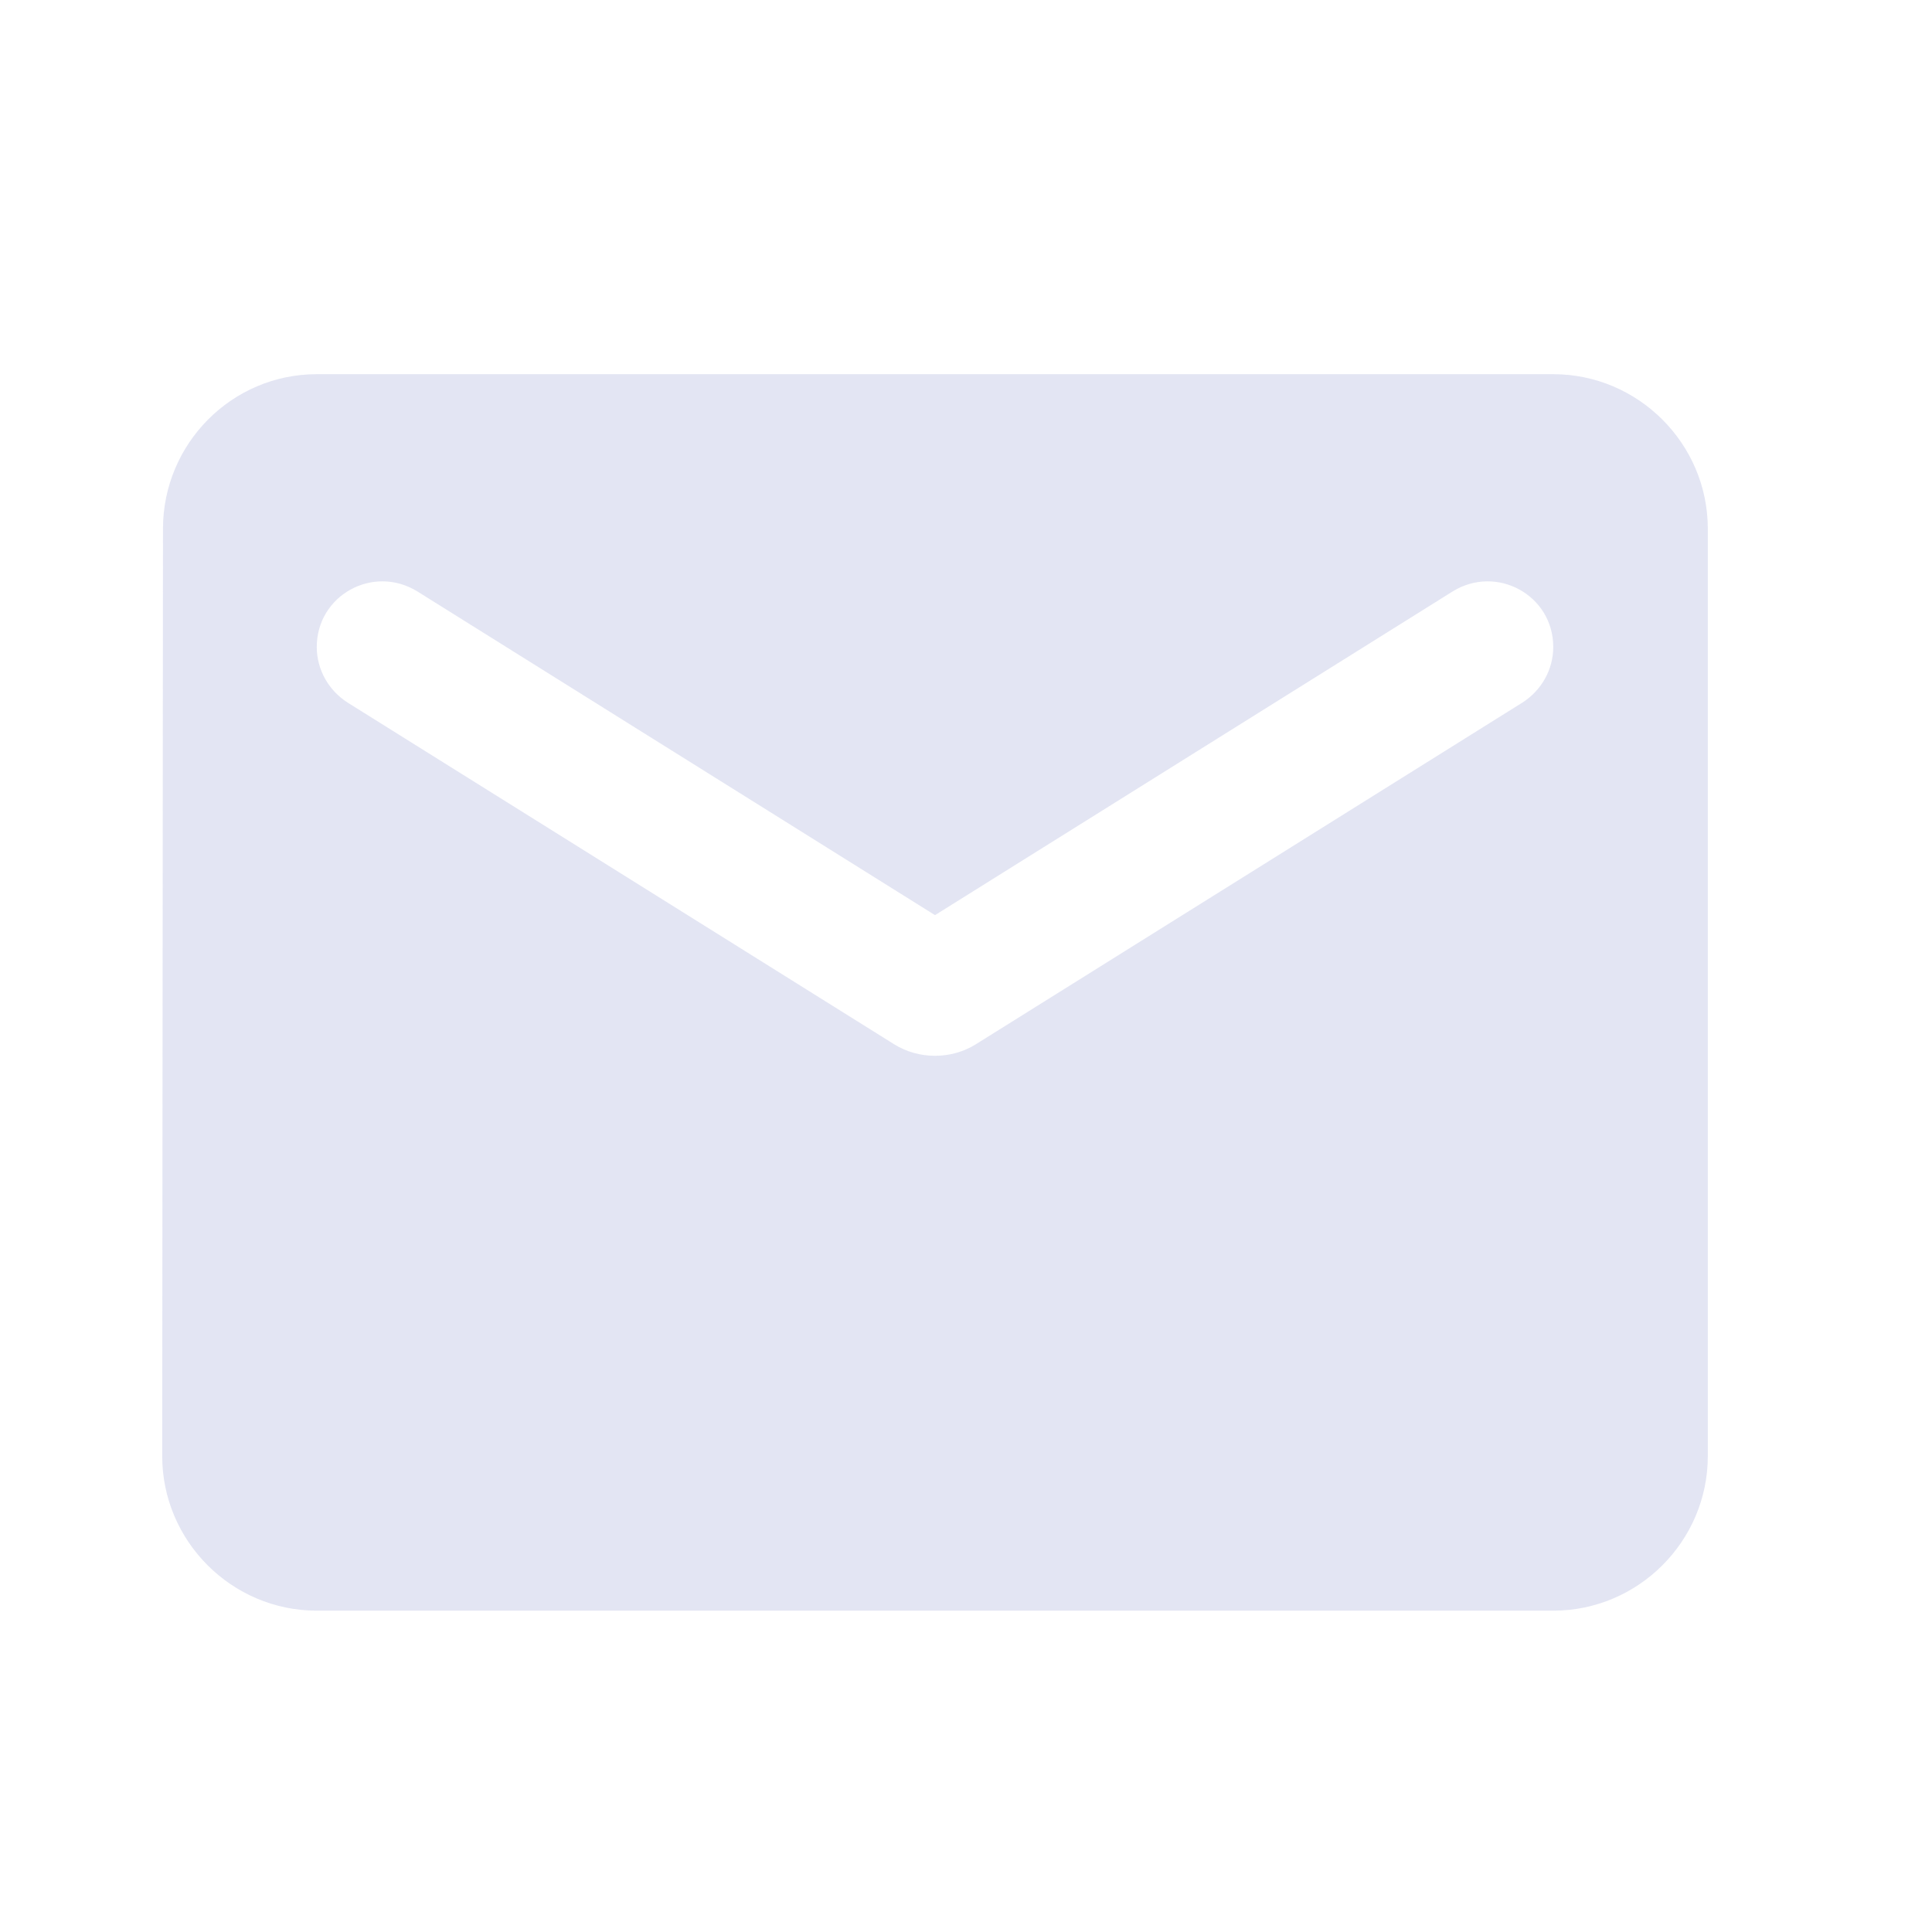 <svg width="25" height="25" viewBox="0 0 25 25" fill="none" xmlns="http://www.w3.org/2000/svg">
<path d="M20.099 4.842H4.099C2.999 4.842 2.109 5.742 2.109 6.842L2.099 18.842C2.099 19.942 2.999 20.842 4.099 20.842H20.099C21.199 20.842 22.099 19.942 22.099 18.842V6.842C22.099 5.742 21.199 4.842 20.099 4.842ZM19.699 9.092L12.629 13.512C12.309 13.712 11.889 13.712 11.569 13.512L4.499 9.092C4.249 8.932 4.099 8.662 4.099 8.372C4.099 7.702 4.829 7.302 5.399 7.652L12.099 11.842L18.799 7.652C19.369 7.302 20.099 7.702 20.099 8.372C20.099 8.662 19.949 8.932 19.699 9.092Z" fill="#DEE0F1" fill-opacity="0.85"/>
</svg>
